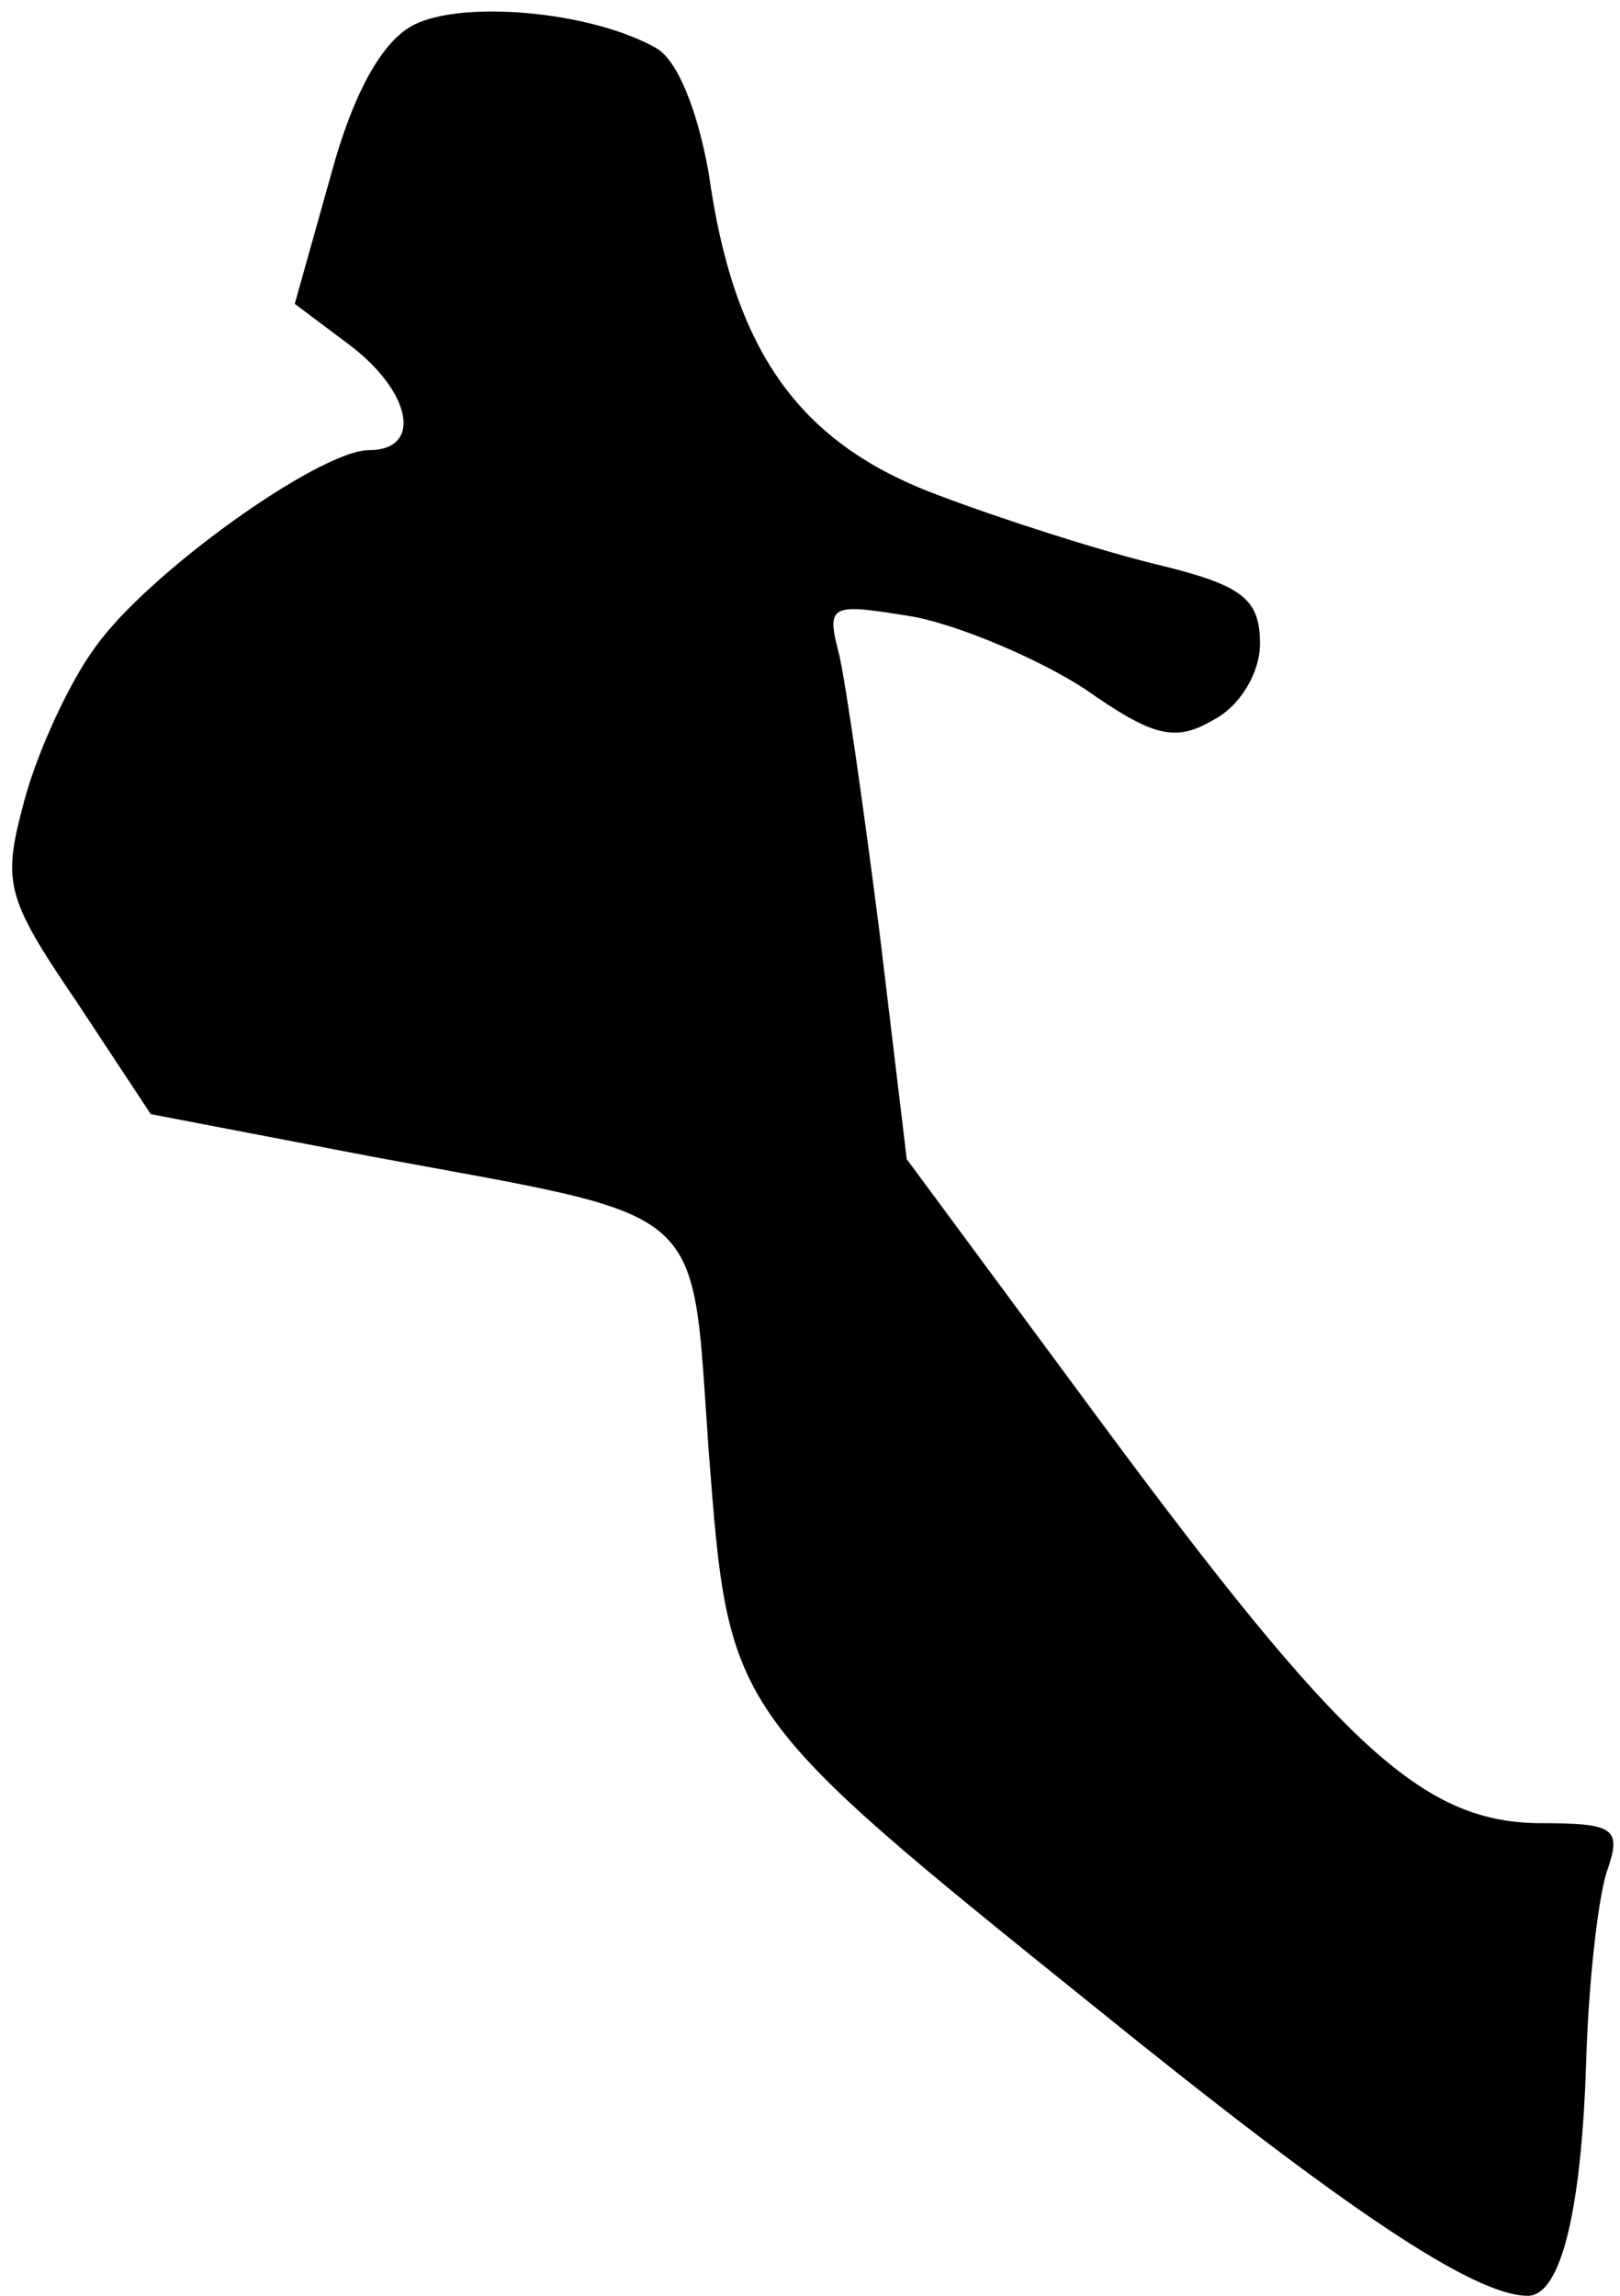 <?xml version="1.0" standalone="no"?>
<!DOCTYPE svg PUBLIC "-//W3C//DTD SVG 20010904//EN"
 "http://www.w3.org/TR/2001/REC-SVG-20010904/DTD/svg10.dtd">
<svg version="1.0" xmlns="http://www.w3.org/2000/svg"
 width="72pt" height="102pt" viewBox="0 0 72 102"
 preserveAspectRatio="xMidYMid meet">
<g transform="translate(0,102) scale(0.1,-0.1)"
fill="#000000" stroke="none">
<path fill="#000000" stroke="none" d="M184 1009 c-14 -7 -27 -30 -37 -67
l-16 -57 24 -18 c28 -21 33 -47 9 -47 -22 0 -99 -55 -122 -88 -11 -15 -25 -45
-31 -67 -10 -37 -9 -43 23 -90 l33 -50 99 -19 c151 -28 141 -19 149 -131 9
-116 8 -115 172 -247 110 -89 168 -128 192 -128 15 0 24 39 26 105 1 33 5 70
9 83 7 20 4 22 -31 22 -51 1 -87 34 -195 180 l-85 115 -12 100 c-7 55 -15 111
-18 124 -6 23 -4 23 33 17 21 -4 56 -19 76 -32 30 -21 40 -24 57 -14 12 6 21
21 21 34 0 20 -8 26 -45 35 -25 6 -69 20 -98 31 -62 23 -91 64 -102 143 -5 28
-14 51 -24 56 -29 16 -85 21 -107 10z"/>
</g>
</svg>

